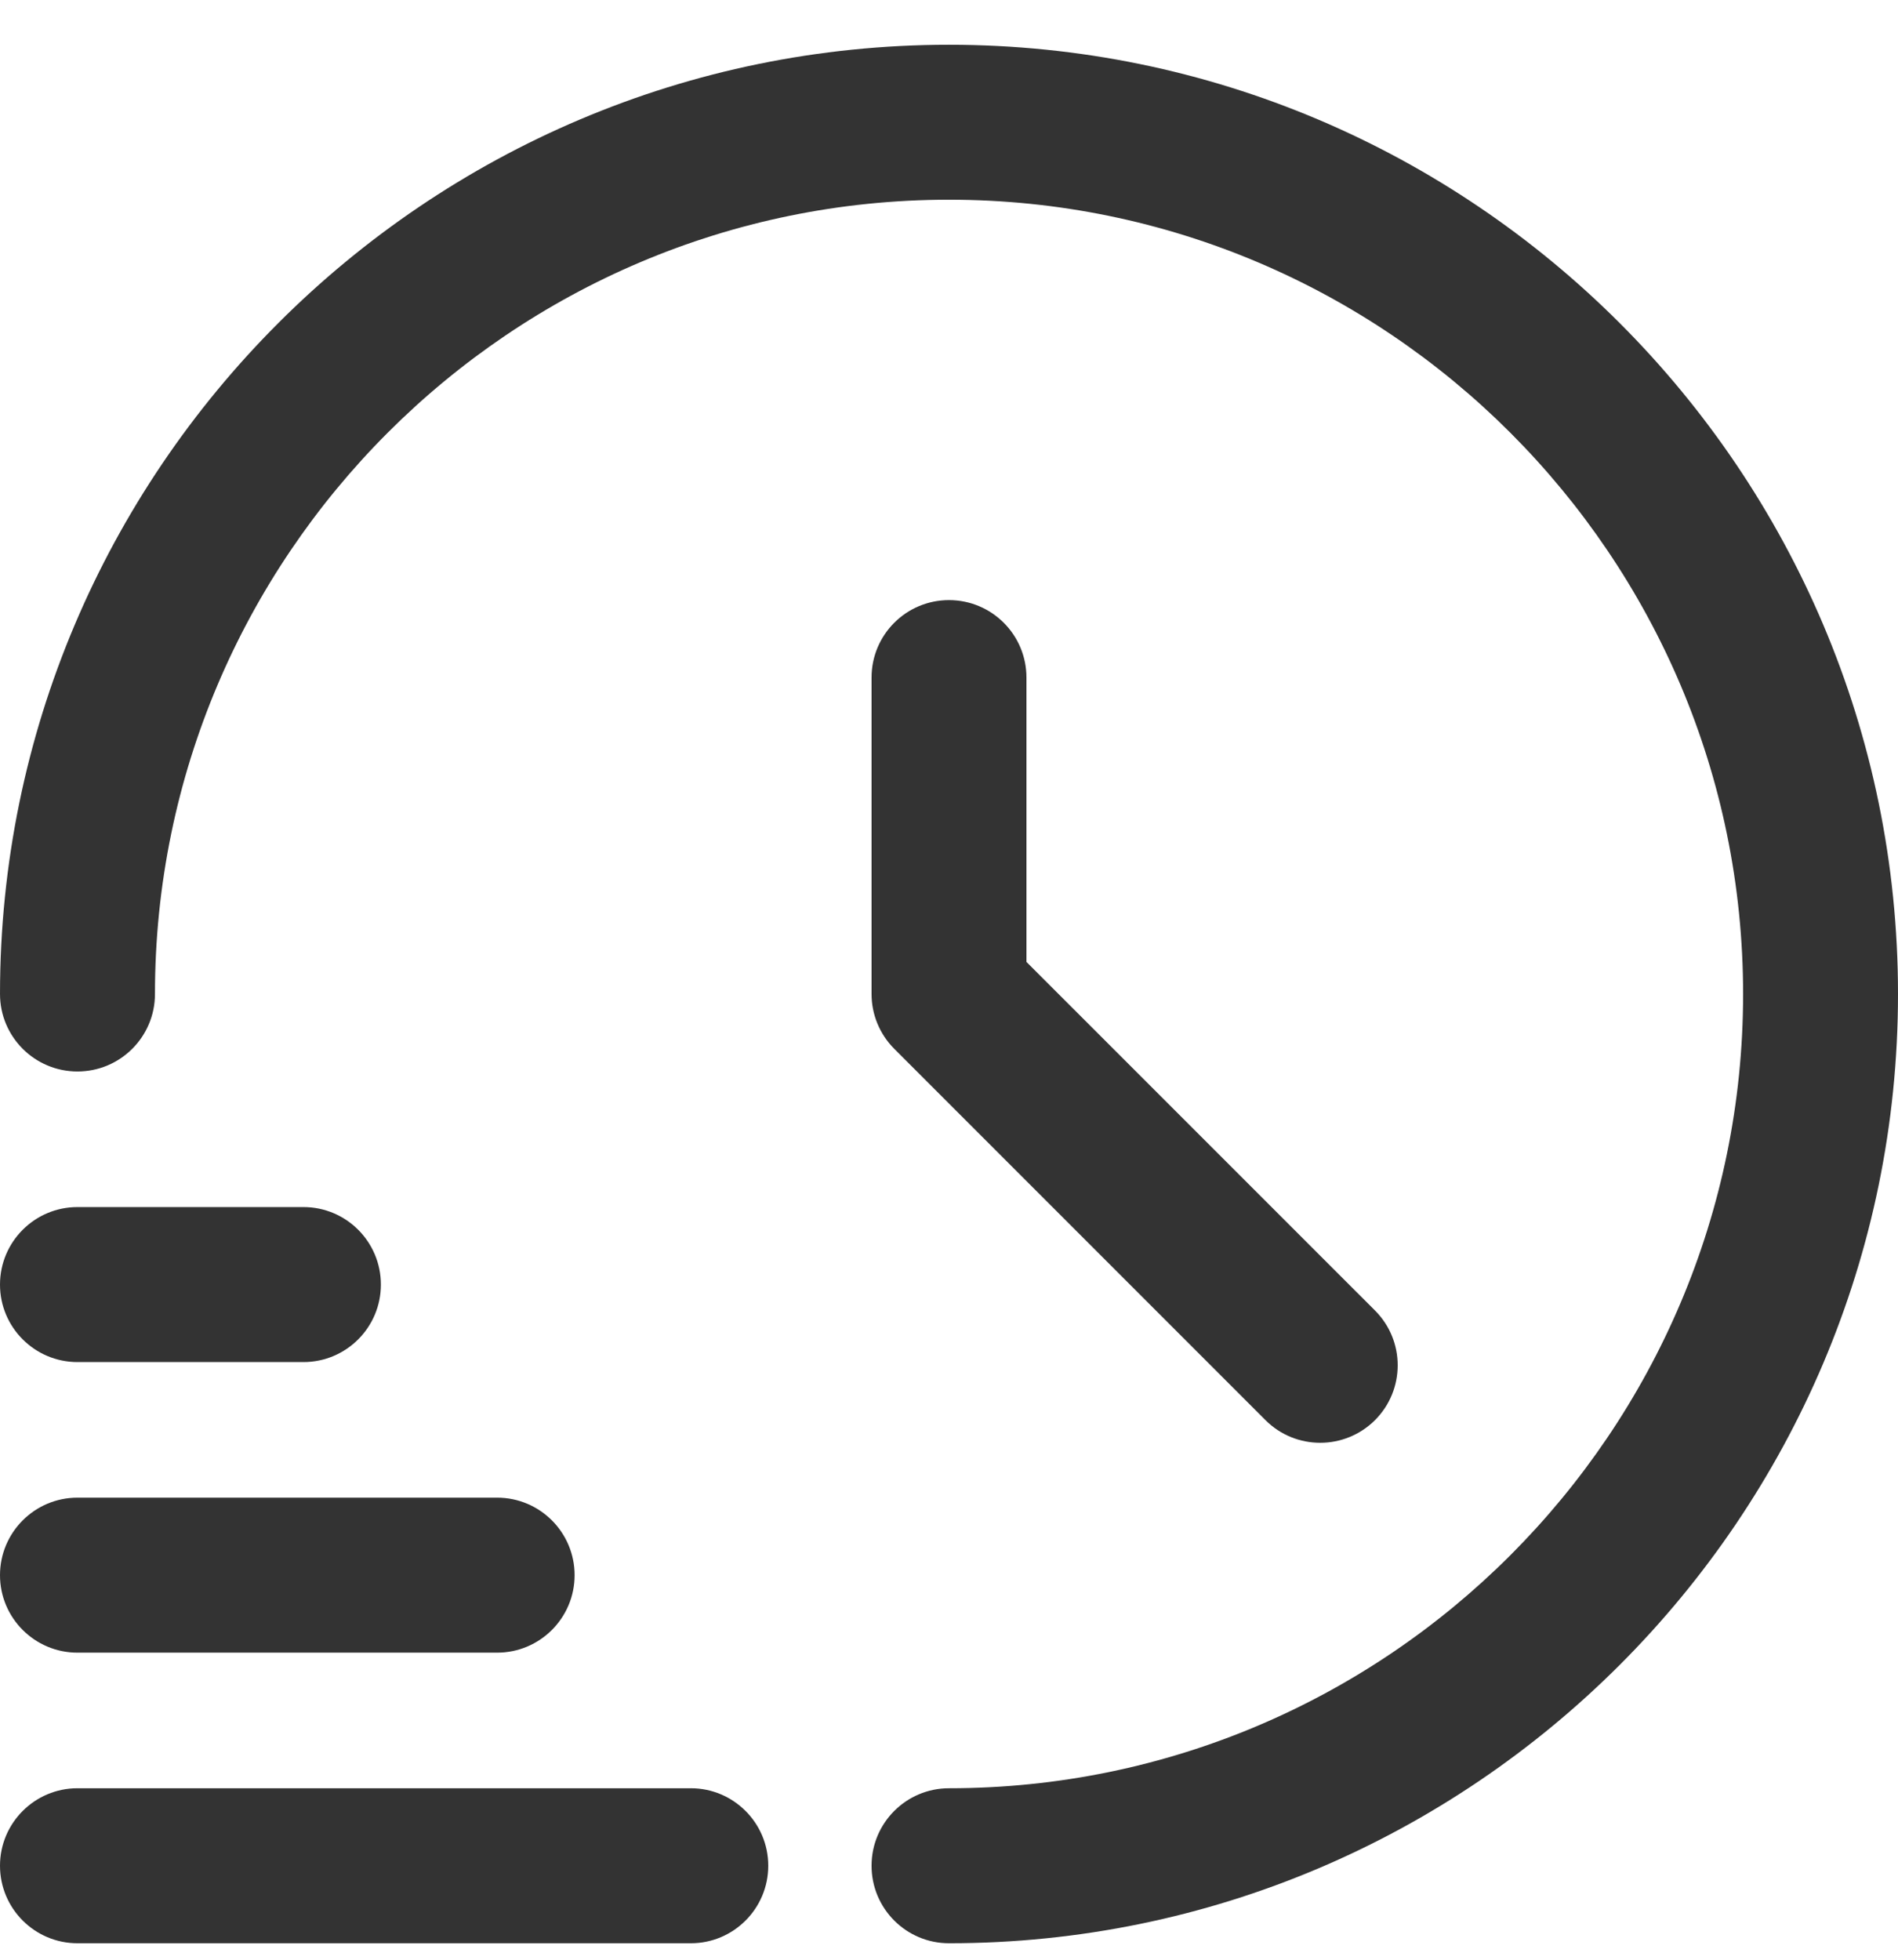 <svg width="31" height="32" viewBox="0 0 31 32" fill="none" xmlns="http://www.w3.org/2000/svg">
<path d="M15.5 0.731C6.953 0.731 7.62939e-05 7.684 7.62939e-05 16.231C7.62939e-05 16.93 0.567 17.496 1.265 17.496C1.964 17.496 2.531 16.93 2.531 16.231C2.531 9.08 8.349 3.261 15.5 3.261C22.651 3.261 28.47 9.08 28.47 16.231C28.47 23.382 22.651 29.2 15.5 29.2C14.801 29.2 14.235 29.767 14.235 30.465C14.235 31.164 14.801 31.731 15.5 31.731C24.047 31.731 31 24.778 31 16.231C31 7.684 24.047 0.731 15.5 0.731Z" fill="#333333"/>
<path d="M15.5 9.799C14.801 9.799 14.235 10.365 14.235 11.064V16.231C14.235 16.566 14.368 16.888 14.606 17.126L20.669 23.189C20.915 23.436 21.24 23.559 21.563 23.559C21.887 23.559 22.211 23.435 22.458 23.189C22.952 22.694 22.952 21.893 22.458 21.399L16.765 15.707V11.064C16.765 10.365 16.199 9.799 15.5 9.799Z" fill="#333333"/>
<path d="M11.283 29.2H1.265C0.567 29.2 0 29.767 0 30.465C0 31.164 0.567 31.731 1.265 31.731H11.283C11.981 31.731 12.548 31.164 12.548 30.465C12.548 29.767 11.981 29.2 11.283 29.2Z" fill="#333333"/>
<path d="M8.119 24.455H1.265C0.567 24.455 0 25.022 0 25.721C0 26.419 0.567 26.986 1.265 26.986H8.119C8.818 26.986 9.385 26.419 9.385 25.721C9.385 25.022 8.818 24.455 8.119 24.455Z" fill="#333333"/>
<path d="M4.956 19.71H1.265C0.567 19.71 0 20.277 0 20.976C0 21.674 0.567 22.241 1.265 22.241H4.956C5.655 22.241 6.221 21.674 6.221 20.976C6.221 20.277 5.655 19.71 4.956 19.71Z" fill="#333333"/>
</svg>
